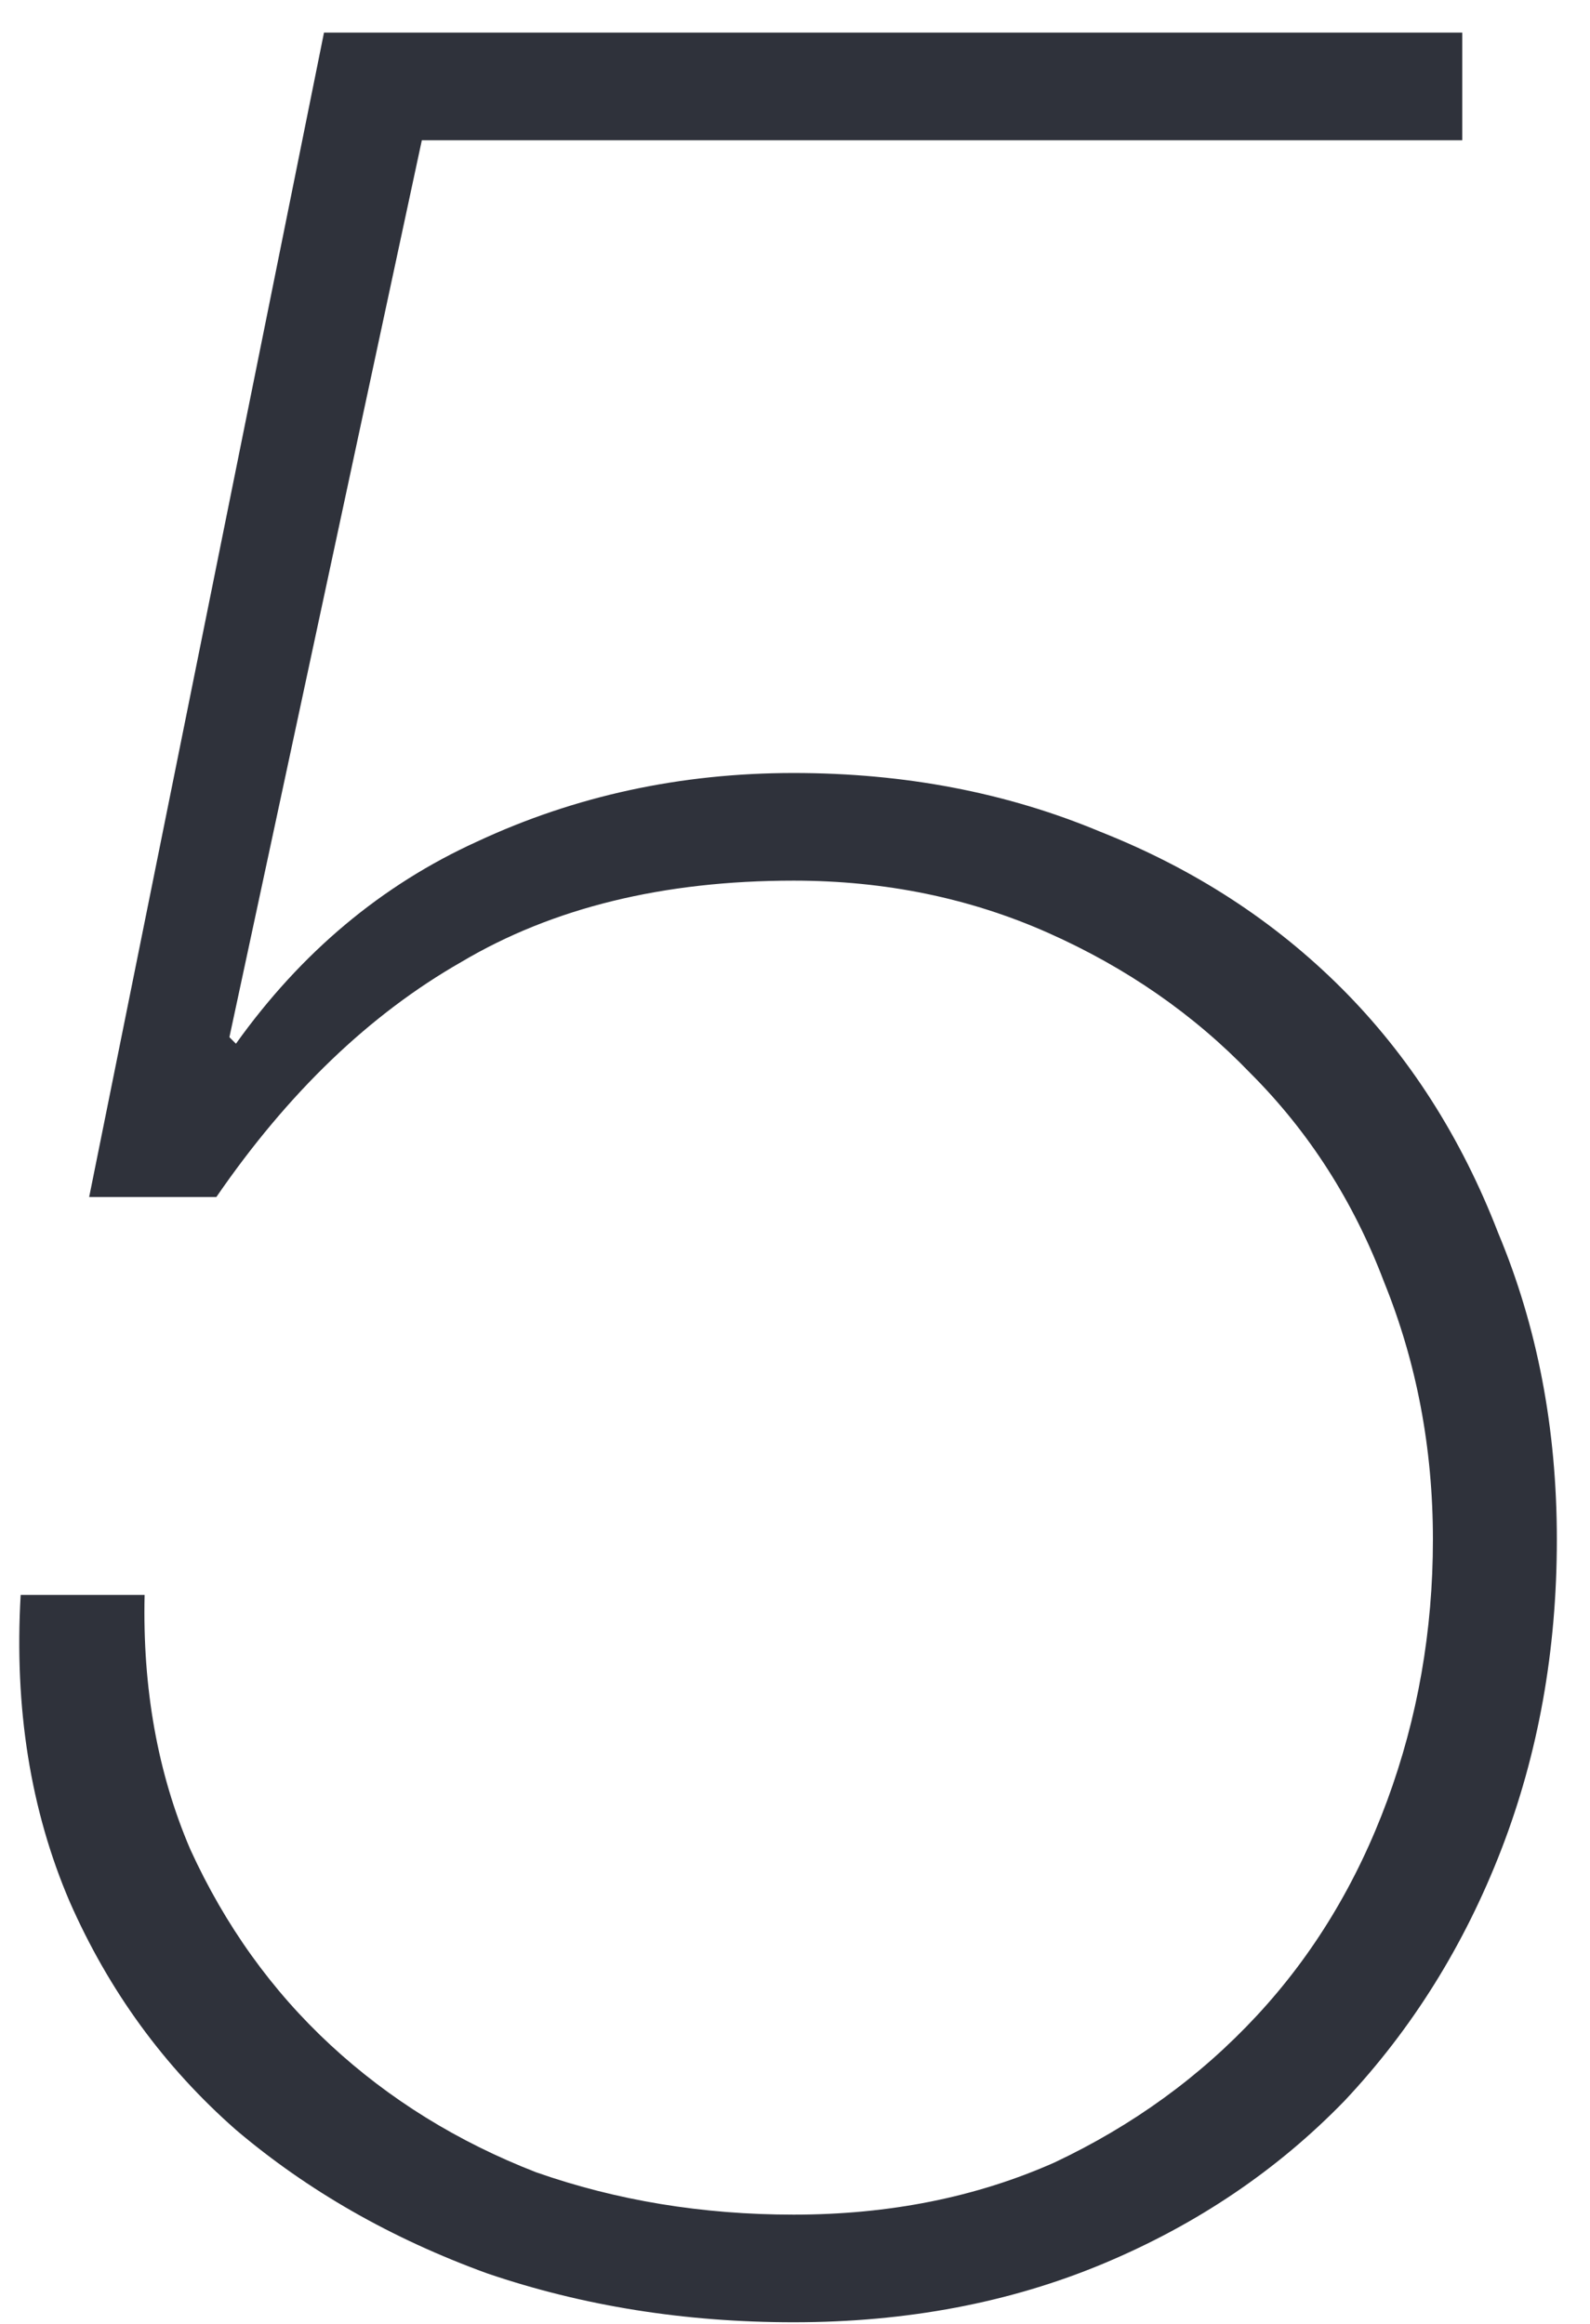 <svg width="39" height="57" viewBox="0 0 39 57" fill="none" xmlns="http://www.w3.org/2000/svg">
<path d="M3.547 39.12C3.494 41.413 3.867 43.493 4.667 45.36C5.52 47.227 6.667 48.827 8.107 50.16C9.547 51.493 11.227 52.533 13.147 53.28C15.12 53.973 17.227 54.32 19.467 54.32C21.814 54.32 23.947 53.893 25.867 53.04C27.787 52.133 29.44 50.933 30.827 49.44C32.214 47.947 33.28 46.187 34.027 44.16C34.773 42.133 35.147 40 35.147 37.76C35.147 35.52 34.747 33.413 33.947 31.44C33.2 29.467 32.107 27.76 30.667 26.32C29.28 24.88 27.627 23.733 25.707 22.88C23.787 22.027 21.707 21.6 19.467 21.6C16.267 21.6 13.547 22.267 11.307 23.6C9.067 24.88 7.067 26.8 5.307 29.36H2.187L7.947 0.8H35.867V3.44H10.347L5.627 25.44L5.787 25.6C7.387 23.36 9.36 21.707 11.707 20.64C14.107 19.52 16.694 18.96 19.467 18.96C22.187 18.96 24.694 19.44 26.987 20.4C29.28 21.307 31.253 22.587 32.907 24.24C34.56 25.893 35.84 27.893 36.747 30.24C37.707 32.533 38.187 35.04 38.187 37.76C38.187 40.48 37.733 43.013 36.827 45.36C35.92 47.707 34.64 49.76 32.987 51.52C31.334 53.227 29.36 54.56 27.067 55.52C24.773 56.48 22.24 56.96 19.467 56.96C16.8 56.96 14.293 56.56 11.947 55.76C9.6 54.907 7.547 53.733 5.787 52.24C4.027 50.693 2.667 48.827 1.707 46.64C0.747 44.4 0.347 41.893 0.507 39.12H3.547Z" fill="#2F323B"/>
</svg>
